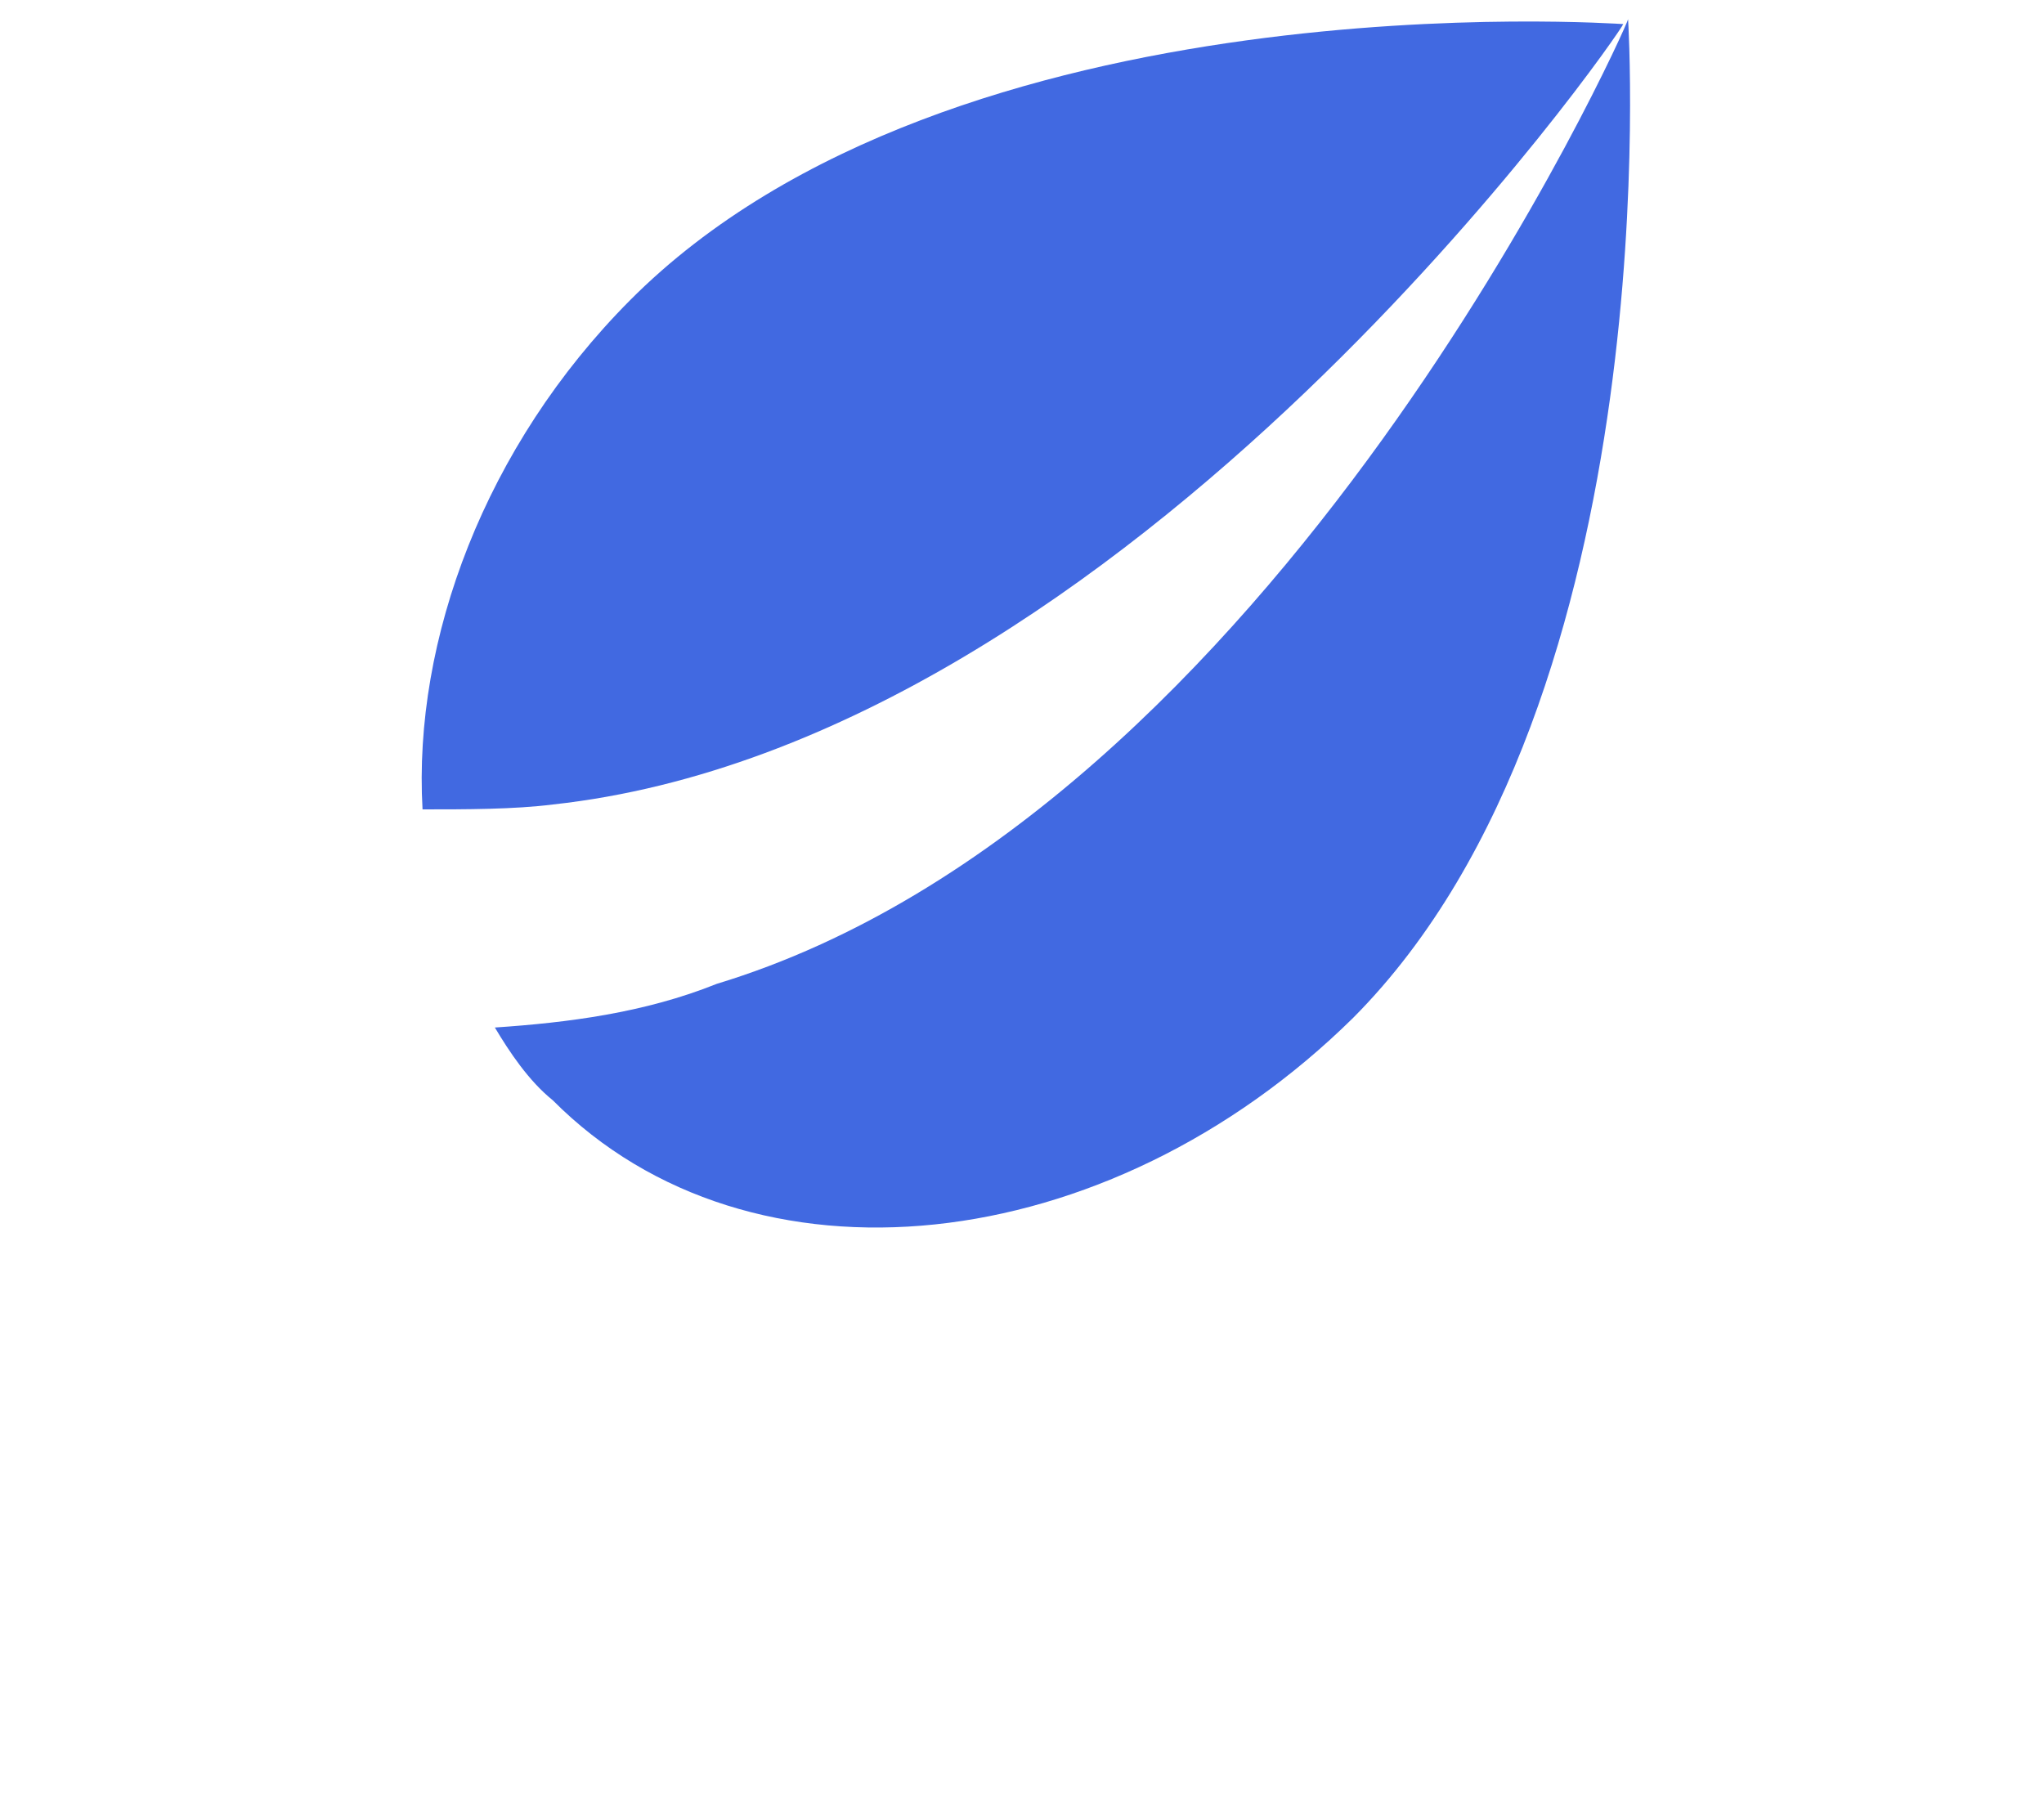 <svg width="116" height="102" viewBox="0 0 116 102" fill="none" xmlns="http://www.w3.org/2000/svg">
<g clip-path="url(#clip0_184_3030)">
<g clip-path="url(#clip1_184_3030)">
<g clip-path="url(#clip2_184_3030)">
<path d="M23.98 45.936C23.432 36.308 27.538 25.302 35.748 17.048C54.083 -1.385 91.847 1.366 92.122 1.366C92.122 1.64 64.208 42.085 31.367 45.659C29.178 45.936 26.444 45.936 23.98 45.936Z" fill="#4169E1"/>
<path d="M28.084 58.316C28.904 59.69 29.999 61.341 31.367 62.441C42.587 73.721 62.839 71.521 76.796 57.764C94.859 39.608 92.396 1.092 92.396 1.092C92.396 1.366 72.418 46.21 40.672 55.839C36.568 57.49 32.19 58.041 28.084 58.316Z" fill="#4169E1"/>
</g>
</g>
</g>
<defs>
<clipPath id="clip0_184_3030">
<rect width="115" height="70" fill="white" transform="translate(0.721 0.38)"/>
</clipPath>
<clipPath id="clip1_184_3030">
<rect width="115" height="70" fill="white" transform="translate(0.721 0.38)"/>
</clipPath>
<clipPath id="clip2_184_3030">
<rect width="69.091" height="70" fill="white" transform="translate(23.676 0.38)"/>
</clipPath>
</defs>
</svg>

